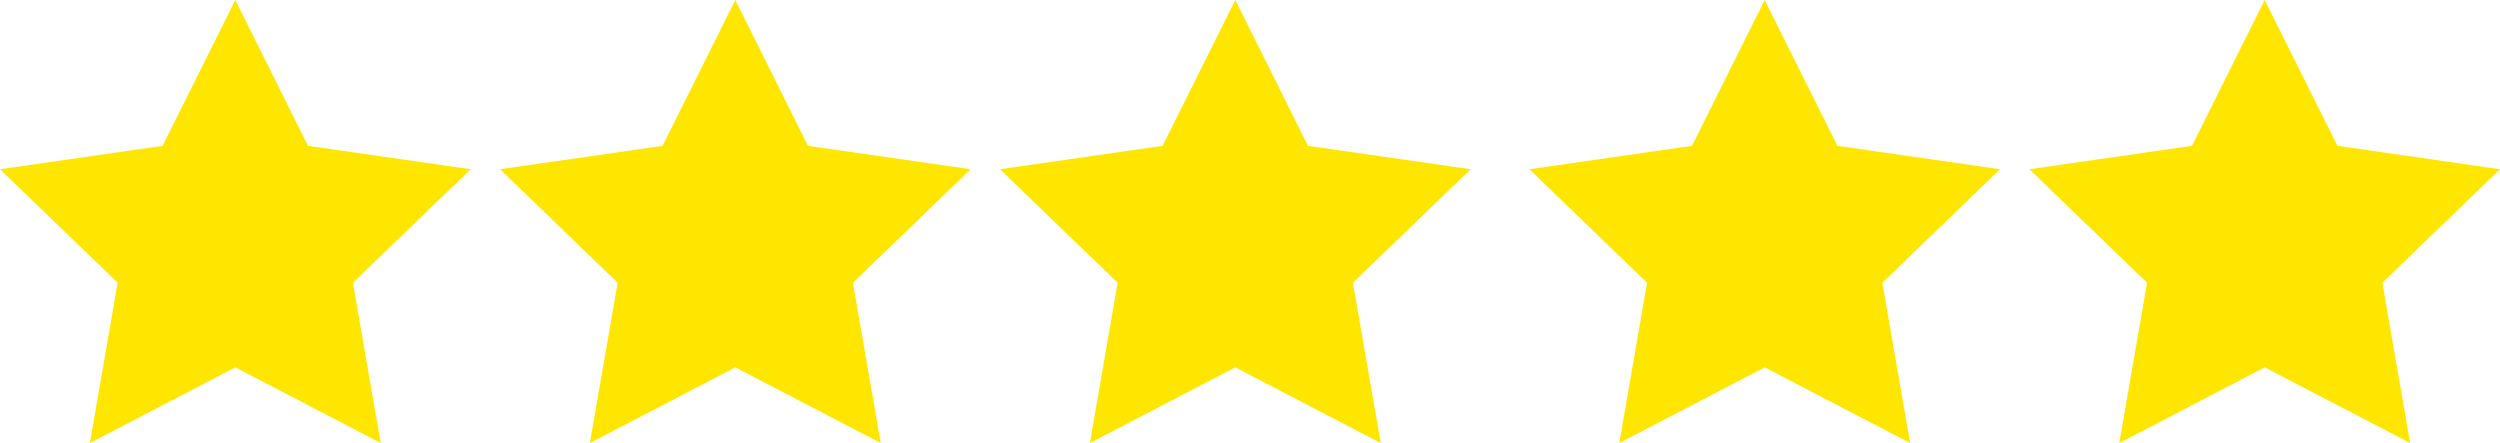 <?xml version="1.0" encoding="UTF-8"?>
<svg width="158px" height="28px" viewBox="0 0 158 28" version="1.1" xmlns="http://www.w3.org/2000/svg" xmlns:xlink="http://www.w3.org/1999/xlink">
    <title>Group 28</title>
    <g id="Page-1" stroke="none" stroke-width="1" fill="none" fill-rule="evenodd">
        <g id="Group" fill="#FFE600">
            <polygon id="Fill-1" points="14.871 0 10.275 9.217 0 10.695 7.435 17.87 5.68 28 14.871 23.217 24.061 28 22.306 17.87 29.741 10.695 19.466 9.217"></polygon>
            <polygon id="Fill-1-Copy" points="46.471 0 41.875 9.217 31.6 10.695 39.035 17.87 37.28 28 46.471 23.217 55.661 28 53.906 17.87 61.341 10.695 51.066 9.217"></polygon>
            <polygon id="Fill-1-Copy-3" points="111.529 0 106.934 9.217 96.659 10.695 104.094 17.87 102.339 28 111.529 23.217 120.72 28 118.965 17.87 126.4 10.695 116.125 9.217"></polygon>
            <polygon id="Fill-1-Copy-2" points="78.071 0 73.475 9.217 63.2 10.695 70.635 17.87 68.88 28 78.071 23.217 87.261 28 85.506 17.87 92.941 10.695 82.666 9.217"></polygon>
            <polygon id="Fill-1-Copy-4" points="143.129 0 138.534 9.217 128.259 10.695 135.694 17.87 133.939 28 143.129 23.217 152.32 28 150.565 17.87 158 10.695 147.725 9.217"></polygon>
        </g>
    </g>
</svg>